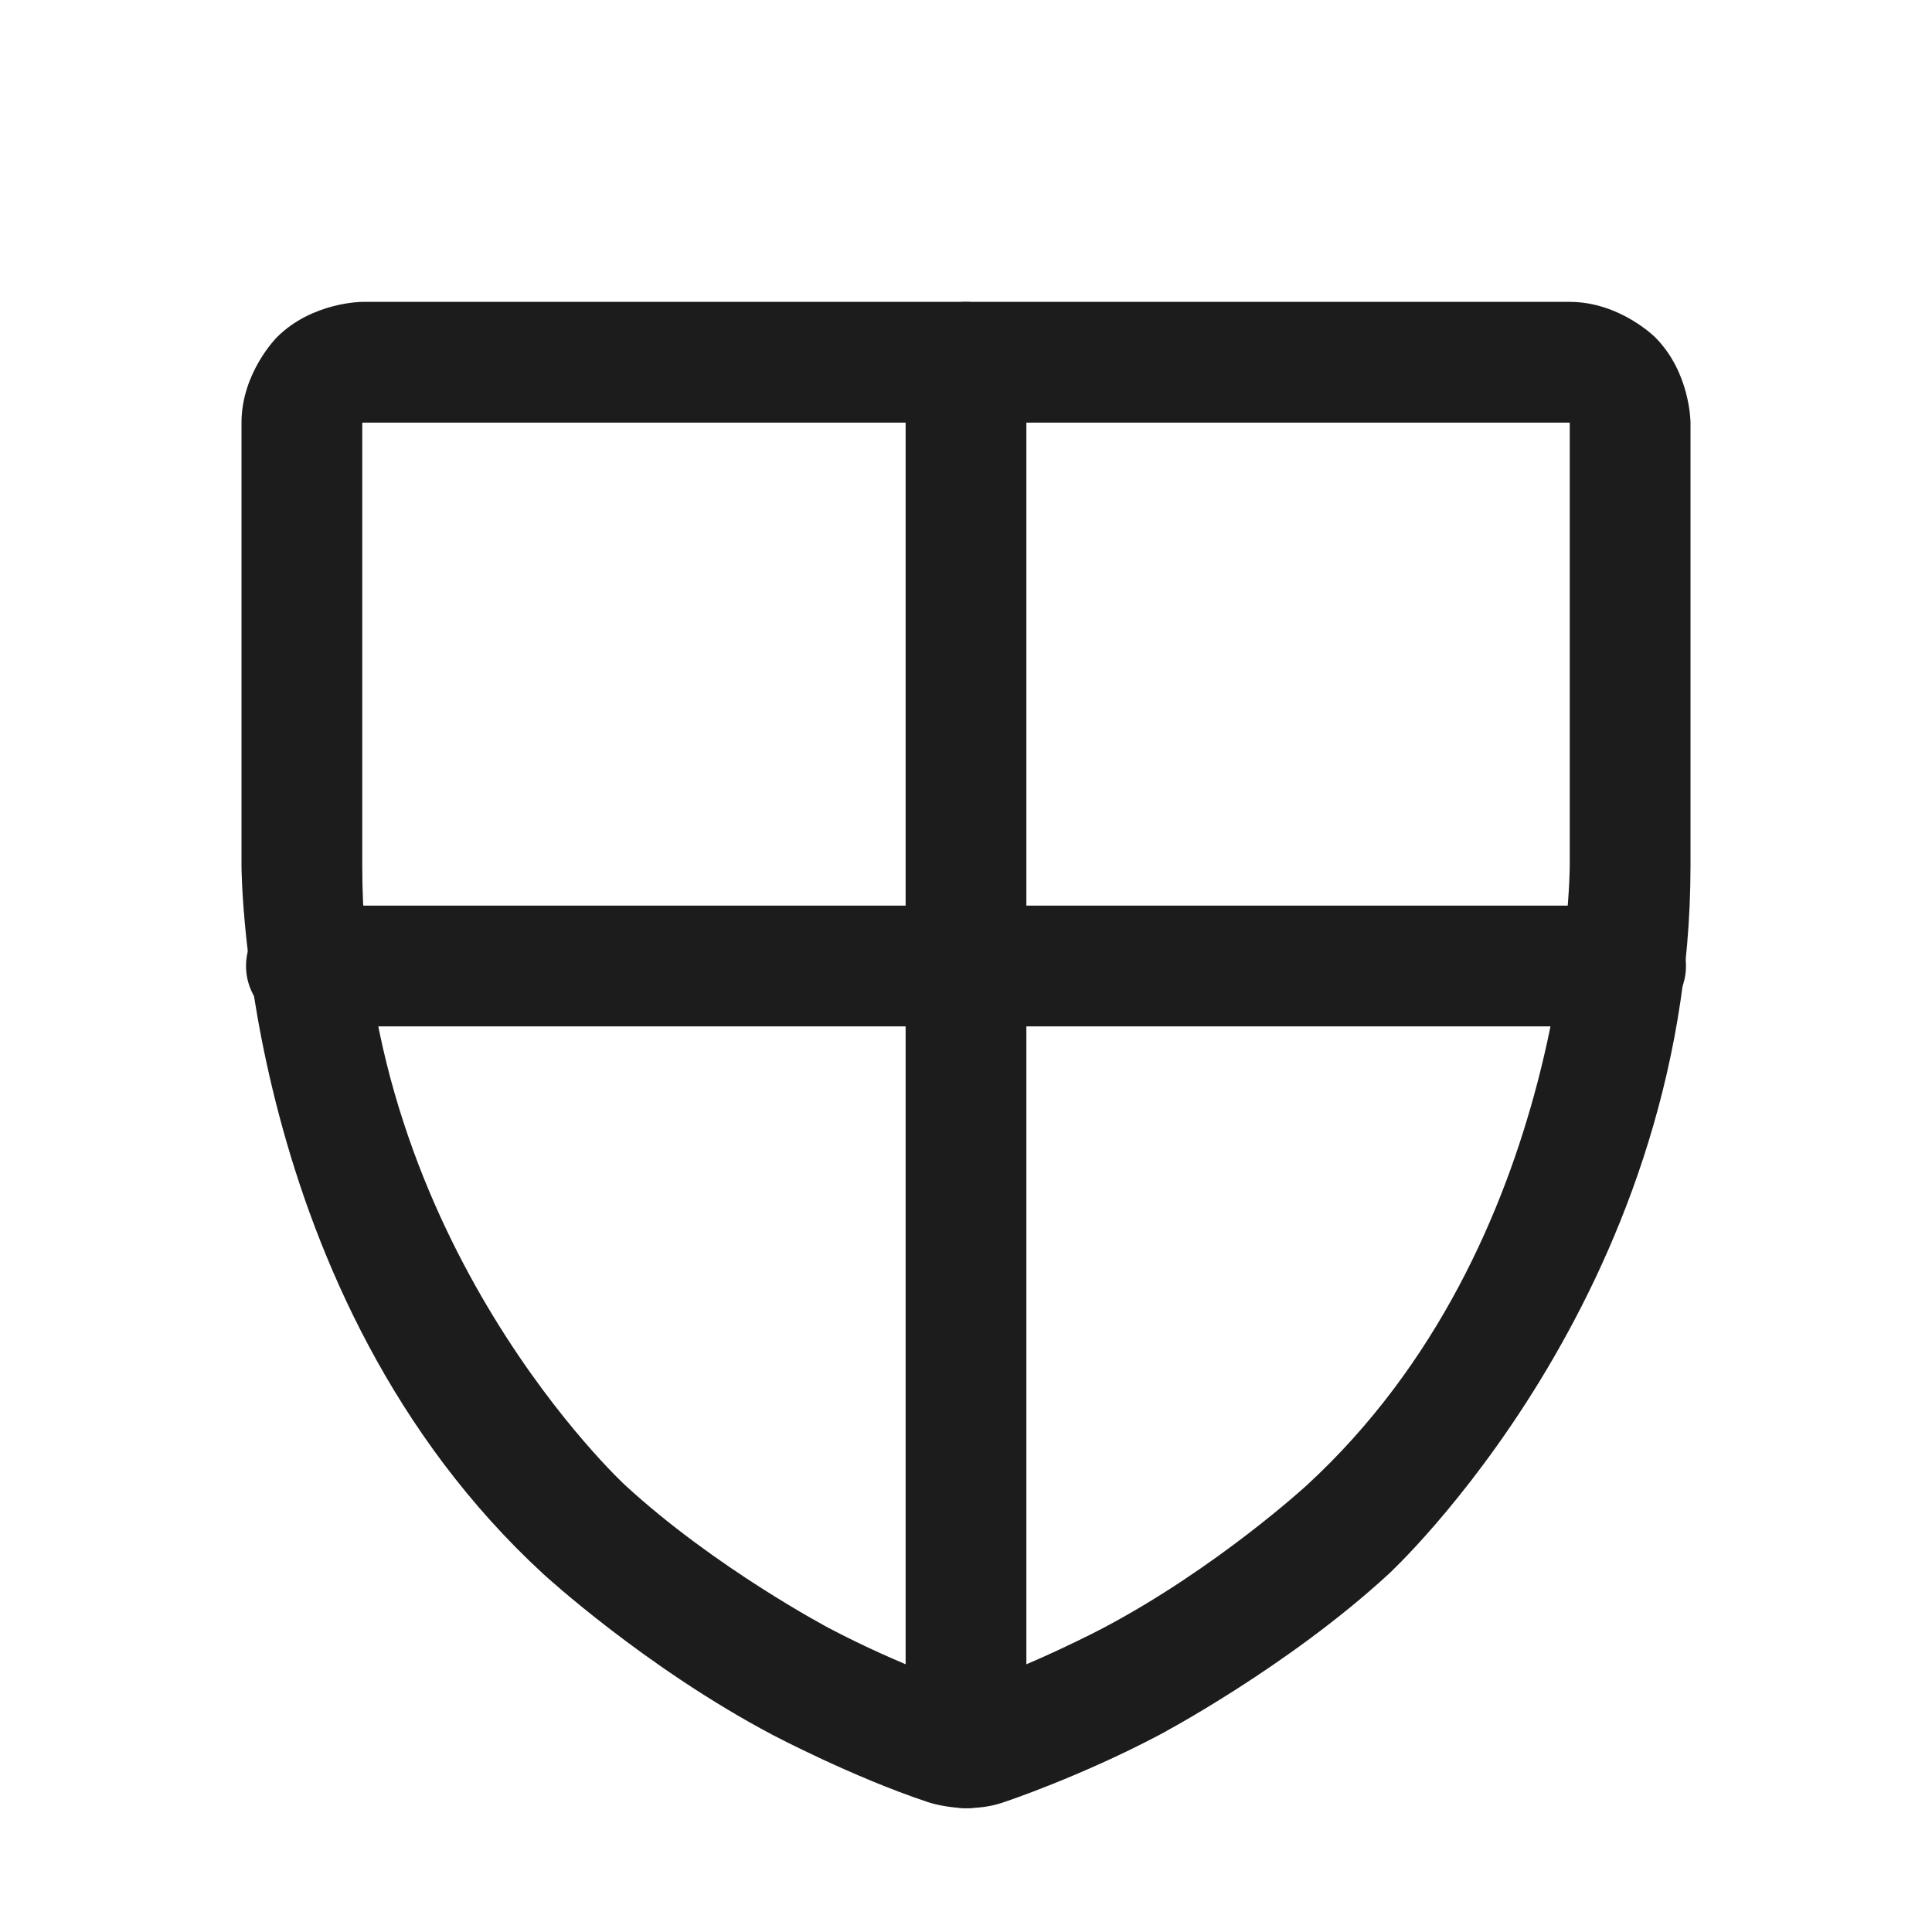 <svg width="32" height="32" viewBox="0 0 32 32" fill="none" xmlns="http://www.w3.org/2000/svg">
<path fill-rule="evenodd" clip-rule="evenodd" d="M12.802 28.738C12.802 28.738 14.12 29.433 15.359 29.845C15.359 29.845 16 30.075 16.641 29.845C16.641 29.845 17.88 29.433 19.198 28.738C19.198 28.738 21.317 27.62 22.999 26.072C22.999 26.072 28 21.47 28 14.338V7C28 7 28 6.172 27.414 5.586C27.414 5.586 26.828 5 26 5H6C6 5 5.172 5 4.586 5.586C4.586 5.586 4 6.172 4 7V14.338C4 14.338 4 21.47 9.001 26.072C9.001 26.072 10.683 27.62 12.802 28.738ZM18.265 26.969C18.265 26.969 17.087 27.59 16 27.95C16 27.95 14.913 27.59 13.735 26.969C13.735 26.969 11.846 25.972 10.355 24.6C10.355 24.6 6 20.592 6 14.338V7H26V14.338C26 14.338 26 20.592 21.645 24.6C21.645 24.6 20.154 25.972 18.265 26.969Z" fill="#1C1C1C"/>
<path d="M5.075 17H26.925C27.477 17 27.925 16.552 27.925 16C27.925 15.448 27.477 15 26.925 15H5.075C4.523 15 4.075 15.448 4.075 16C4.075 16.552 4.523 17 5.075 17Z" fill="#1C1C1C"/>
<path d="M15 6V28.95C15 29.502 15.448 29.95 16 29.95C16.552 29.95 17 29.502 17 28.95V6C17 5.448 16.552 5 16 5C15.448 5 15 5.448 15 6Z" fill="#1C1C1C"/>
</svg>
